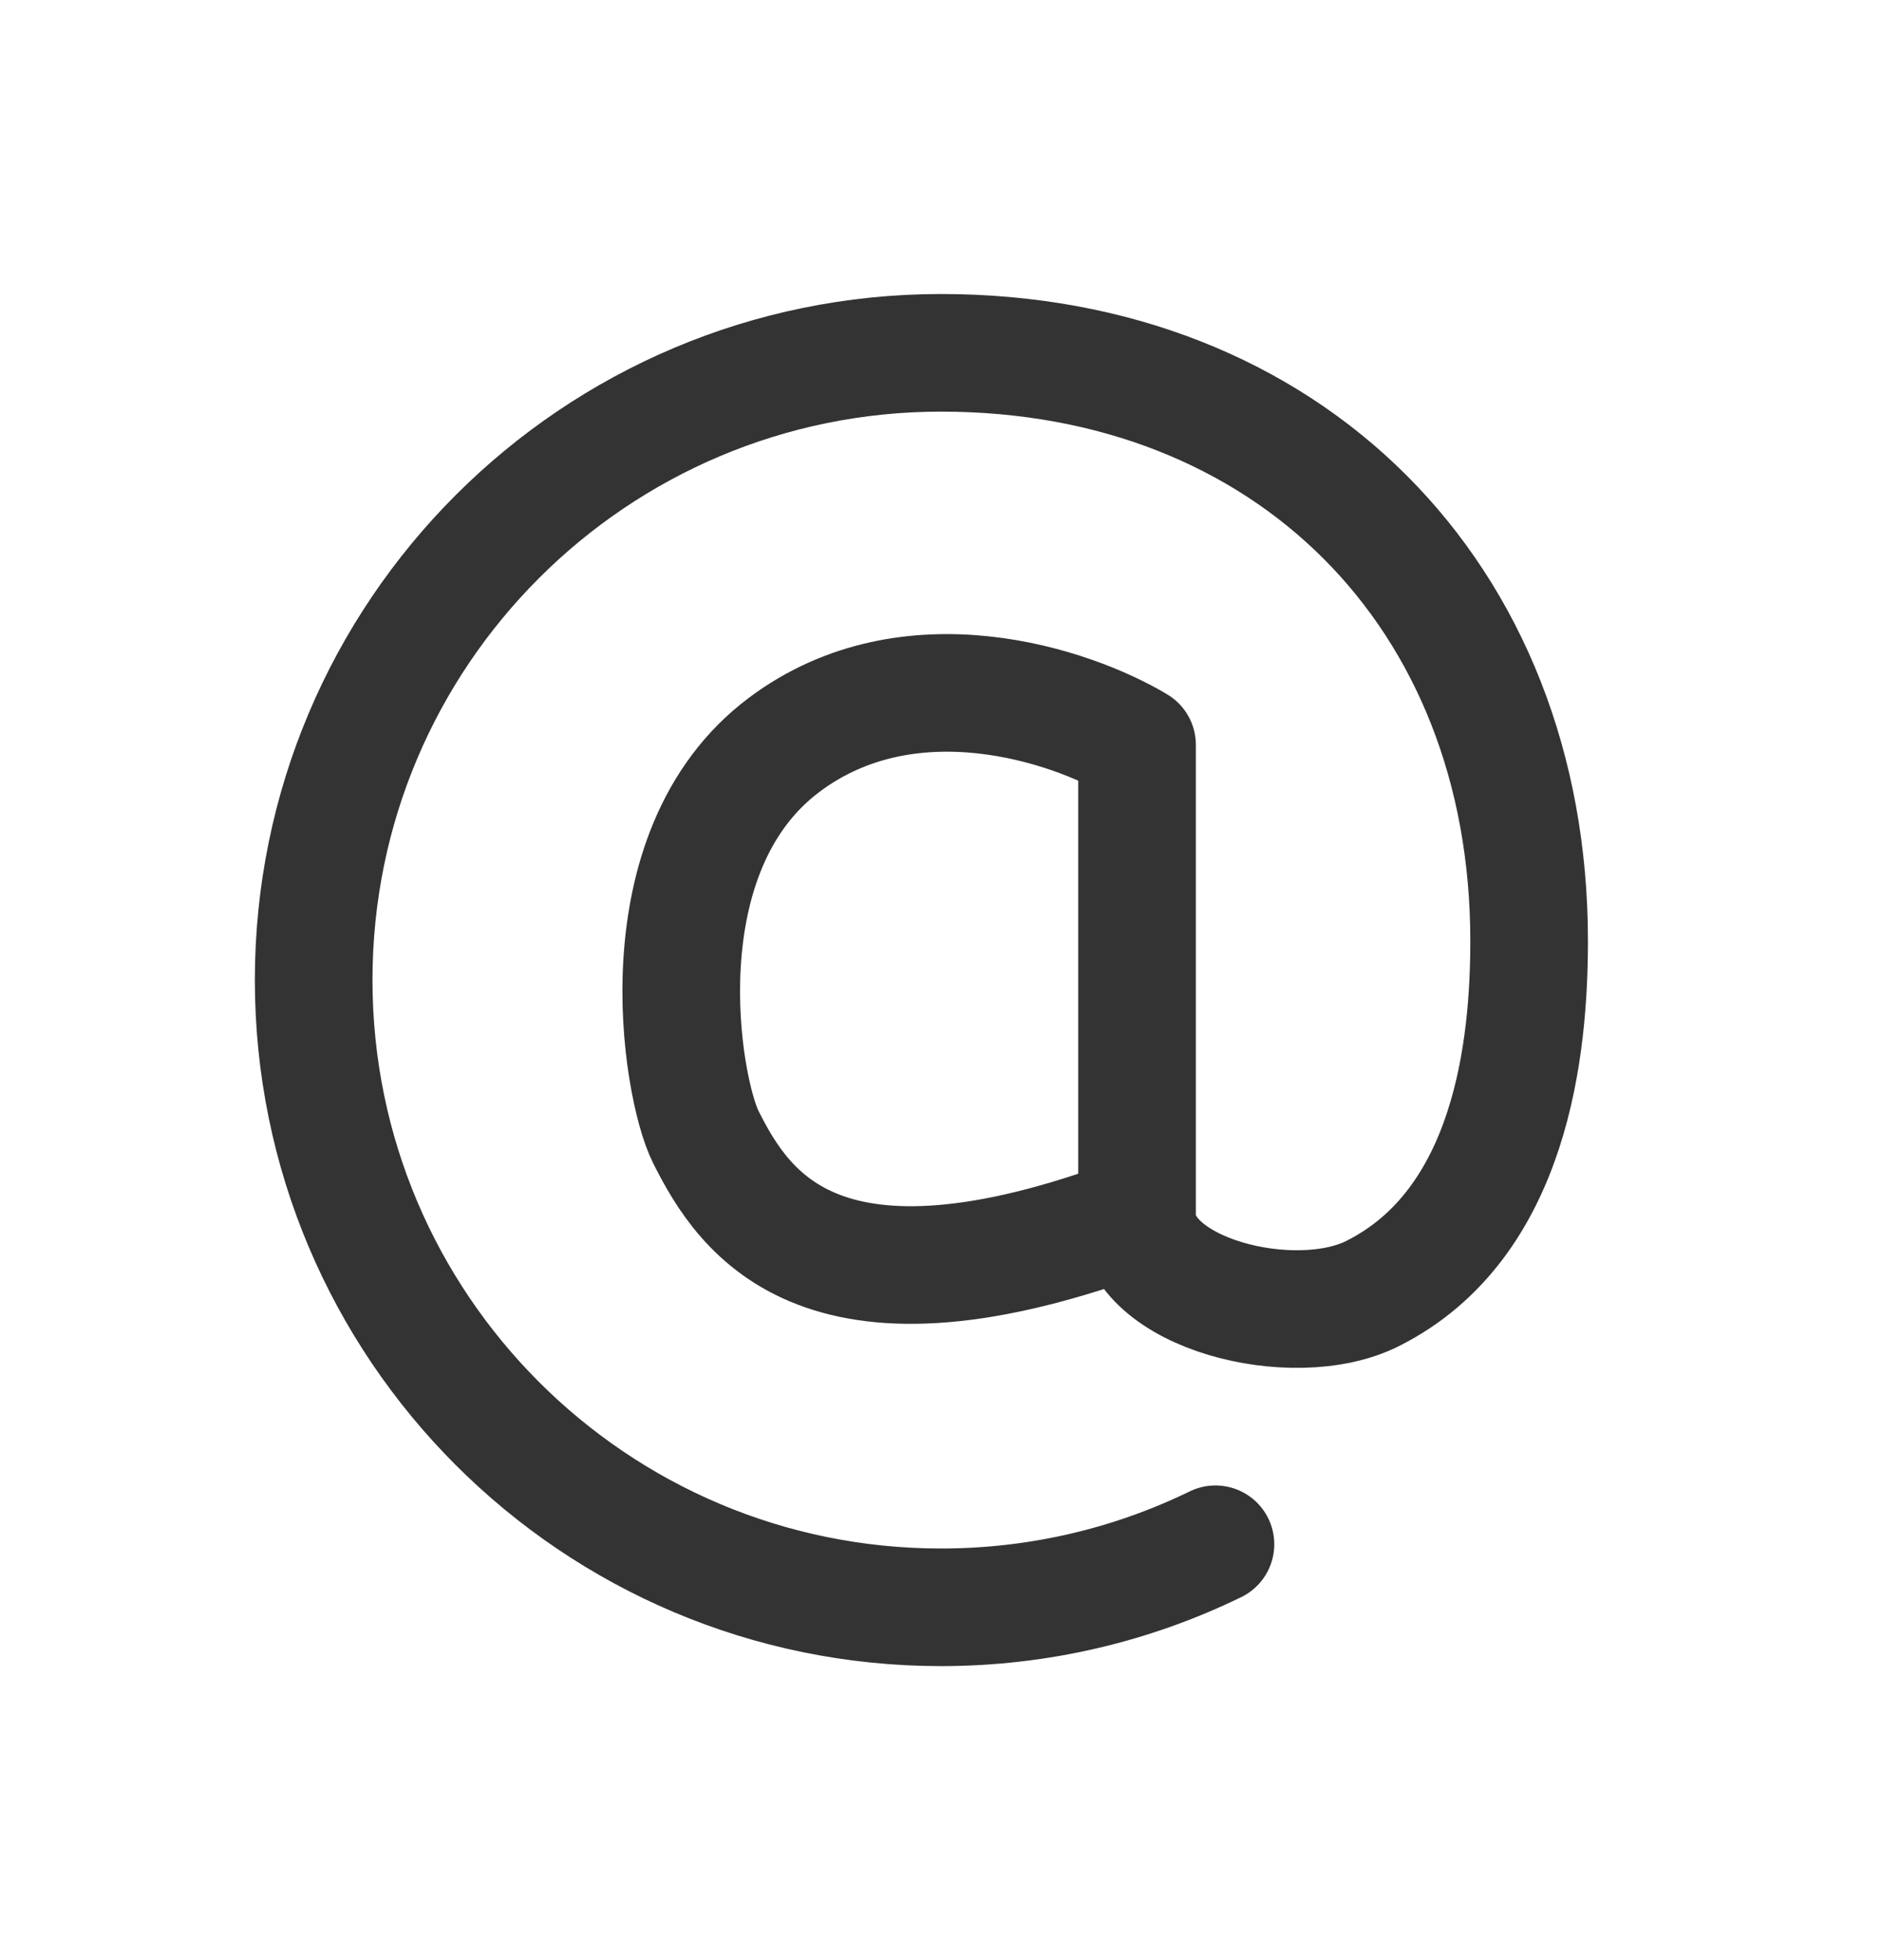 <svg xmlns="http://www.w3.org/2000/svg" viewBox="0 0 24 25" fill="none">
  <g opacity="0.8">
    <path
      d="M15.5 19.696C14.443 20.211 13.255 20.5 12 20.5C7.582 20.5 4 16.918 4 12.5C4 8.082 7.582 4.5 12 4.5C16.418 4.5 19.5 7.582 19.5 12C19.5 13.333 19.284 15.608 17.5 16.5C16.5 17 14.5 16.5 14.5 15.5M14.5 15.5C14.5 14.7 14.5 11.167 14.5 9.5C13.667 9 11.6 8.3 10 9.5C8.179 10.866 8.684 13.867 9 14.5C9.5 15.5 10.5 17 14.5 15.5Z"
      stroke="currentColor"
      stroke-width="1.5"
      stroke-linecap="round"
      stroke-linejoin="round"
    />
  </g>
</svg>
  